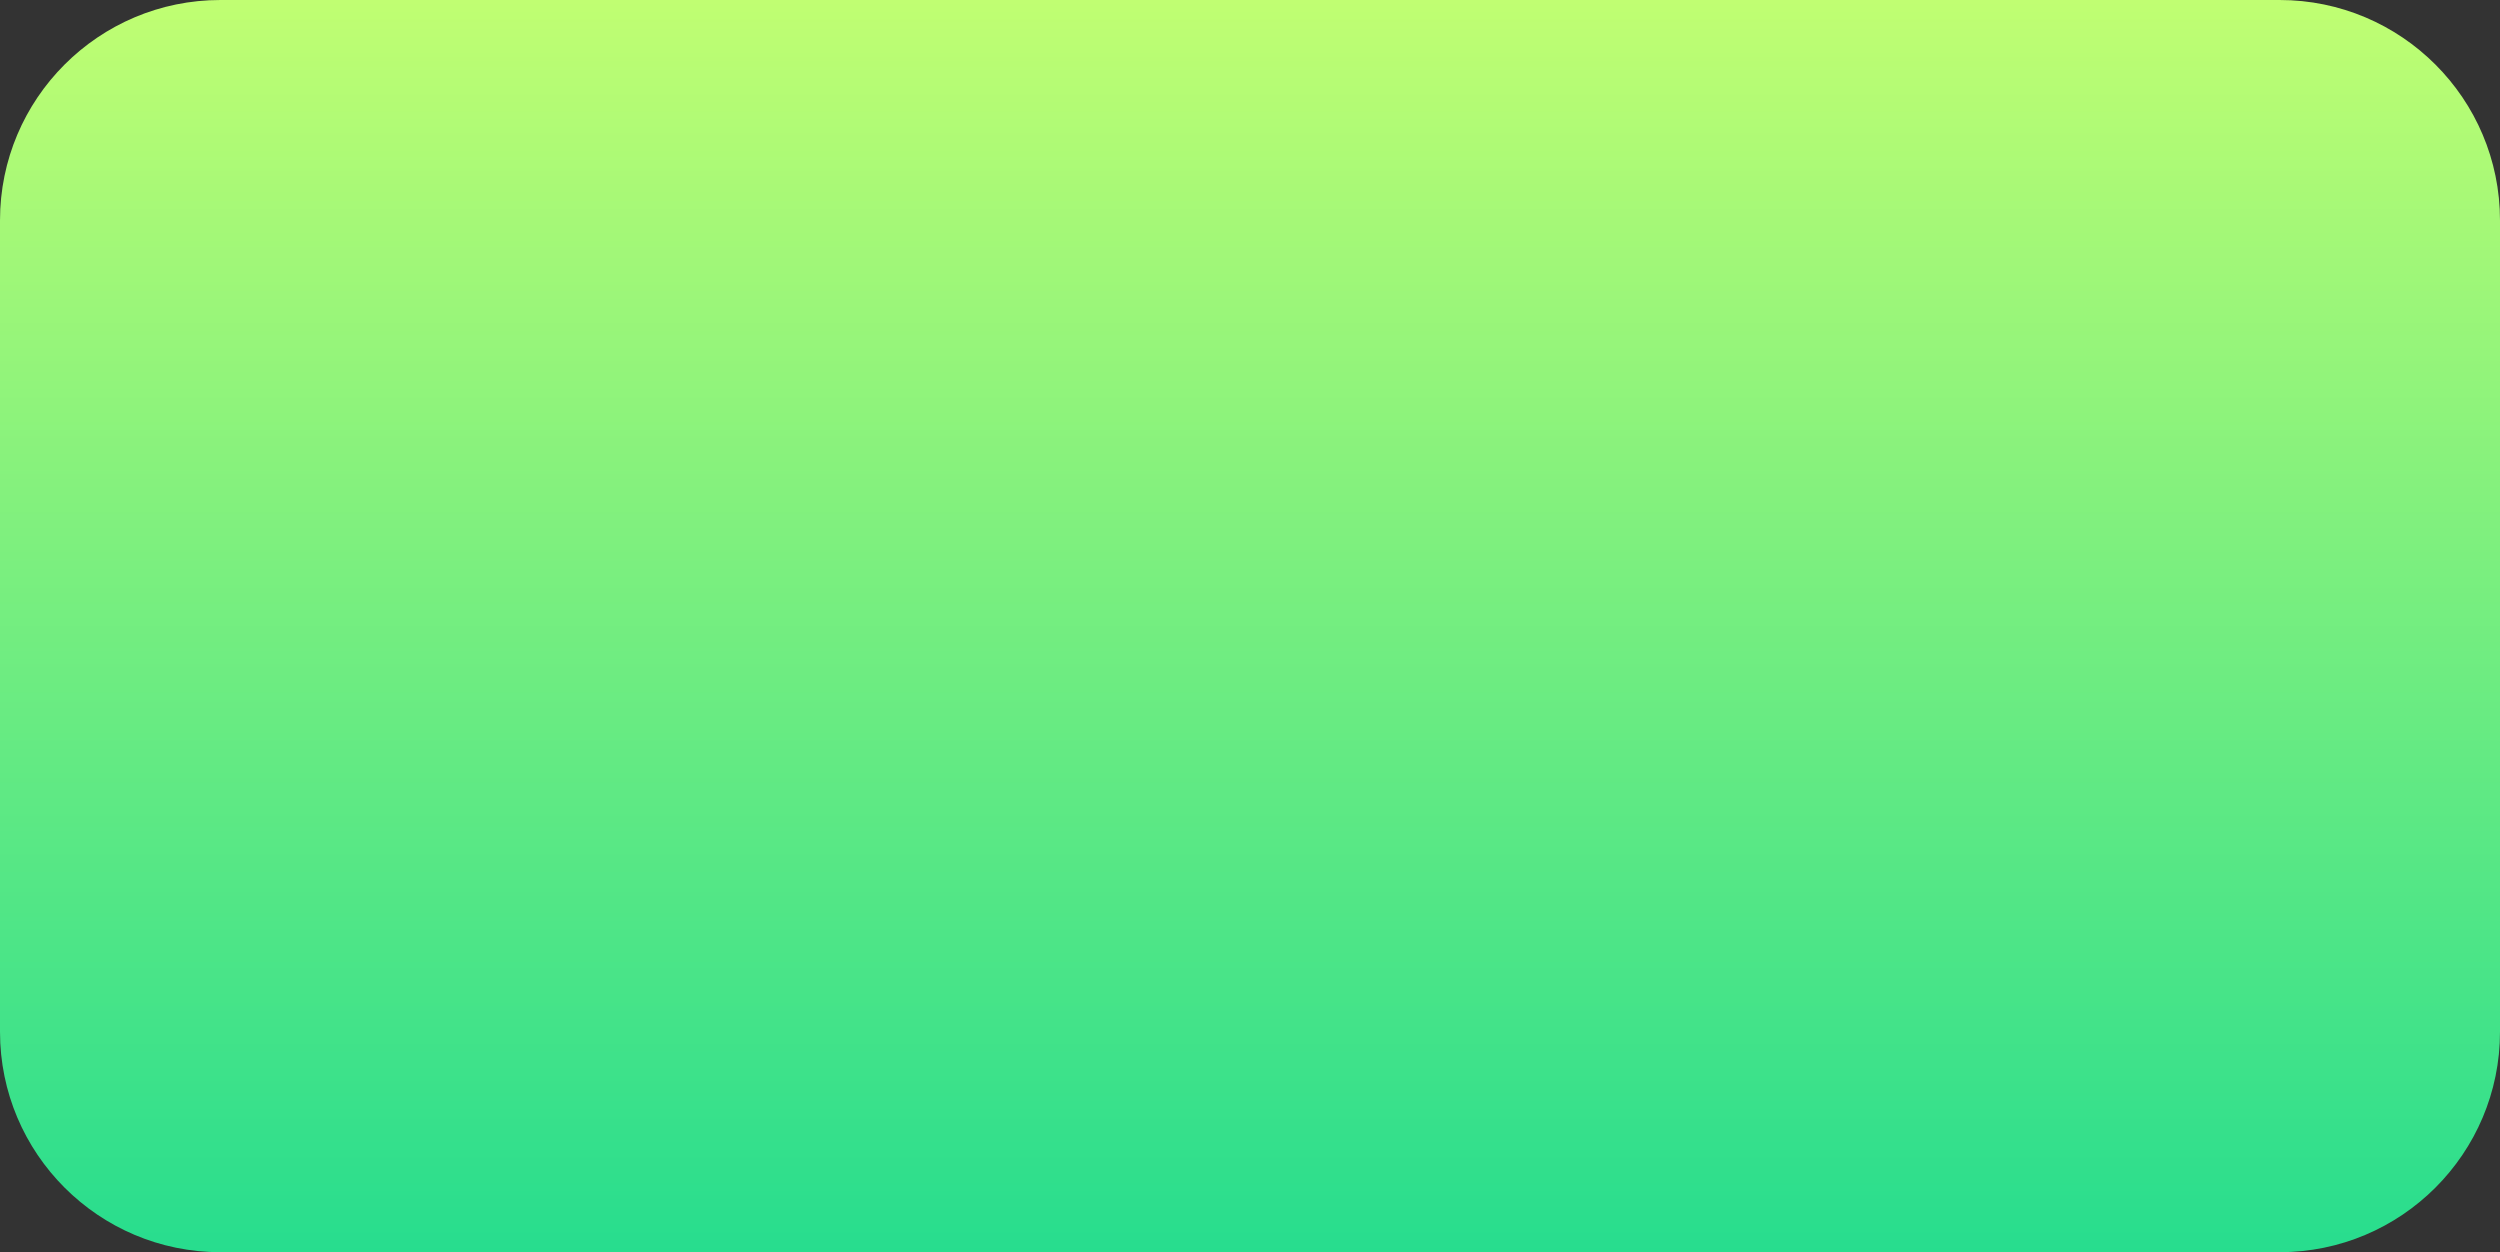 <?xml version="1.0" encoding="UTF-8" standalone="no"?><svg width='567' height='284' viewBox='0 0 567 284' fill='none' xmlns='http://www.w3.org/2000/svg'>
<rect x="0" y="0" width="567" height="284" fill="#333333" stroke="none"/>
<path d='M0 50C0 22.386 22.386 0 50 0H517C544.614 0 567 22.386 567 50V234C567 261.614 544.614 284 517 284H50C22.386 284 0 261.614 0 234V50Z' fill='url(#paint0_linear_3310_7204)'/>
<defs>
<linearGradient id='paint0_linear_3310_7204' x1='283.5' y1='0' x2='283.5' y2='284' gradientUnits='userSpaceOnUse'>
<stop stop-color='#C0FE72'/>
<stop offset='1' stop-color='#27DD8E'/>
</linearGradient>
</defs>
</svg>
